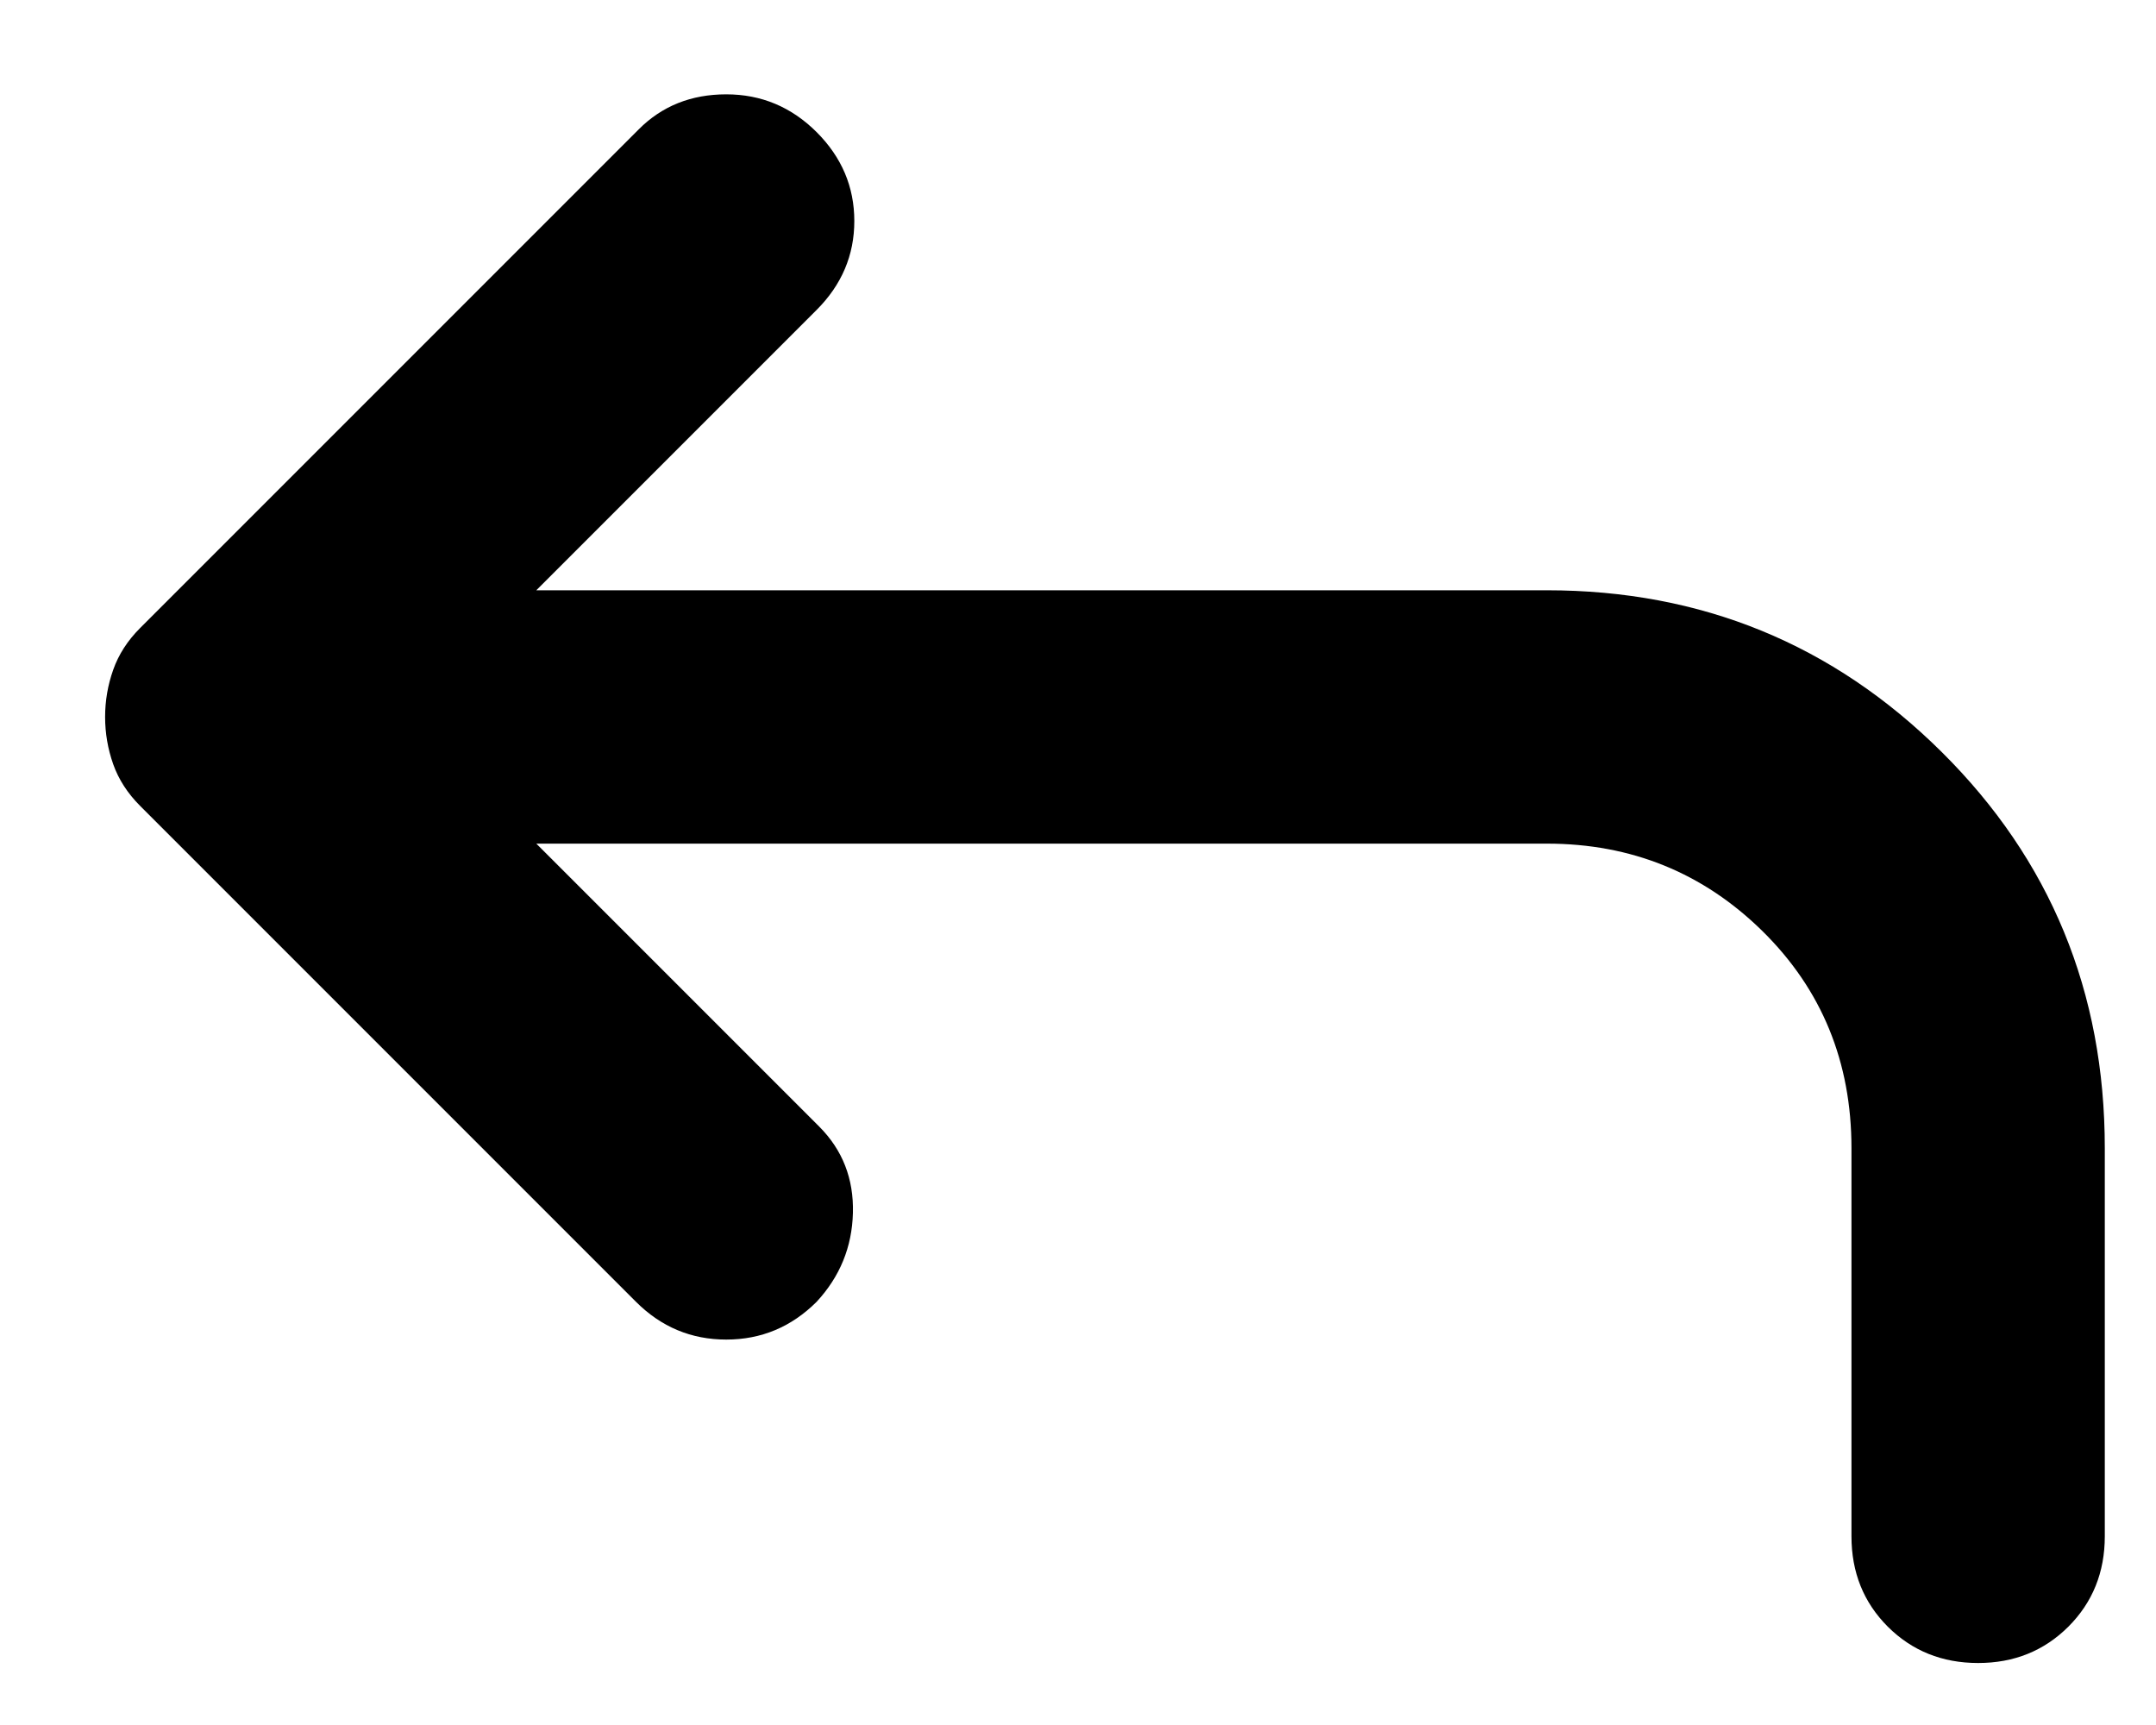 <svg width="20" height="16" viewBox="0 0 20 16" fill="none" xmlns="http://www.w3.org/2000/svg">
<path d="M18.35 15.425C18.016 15.425 17.737 15.312 17.512 15.088C17.287 14.863 17.175 14.583 17.175 14.25V10.65C17.175 9.85 16.9 9.179 16.35 8.637C15.8 8.096 15.133 7.825 14.35 7.825H4.975L7.6 10.45C7.816 10.667 7.92 10.933 7.912 11.25C7.904 11.567 7.791 11.842 7.575 12.075C7.341 12.308 7.062 12.425 6.737 12.425C6.412 12.425 6.133 12.308 5.9 12.075L1.3 7.475C1.183 7.358 1.1 7.229 1.05 7.088C1 6.946 0.975 6.8 0.975 6.65C0.975 6.5 1 6.354 1.05 6.213C1.1 6.071 1.183 5.942 1.3 5.825L5.925 1.2C6.141 0.983 6.412 0.875 6.737 0.875C7.062 0.875 7.341 0.992 7.575 1.225C7.808 1.458 7.925 1.733 7.925 2.05C7.925 2.367 7.808 2.642 7.575 2.875L4.975 5.475H14.35C15.783 5.475 17.004 5.975 18.012 6.975C19.02 7.975 19.525 9.2 19.525 10.65V14.25C19.525 14.583 19.412 14.863 19.187 15.088C18.962 15.312 18.683 15.425 18.35 15.425Z" fill="black"/>
</svg>
